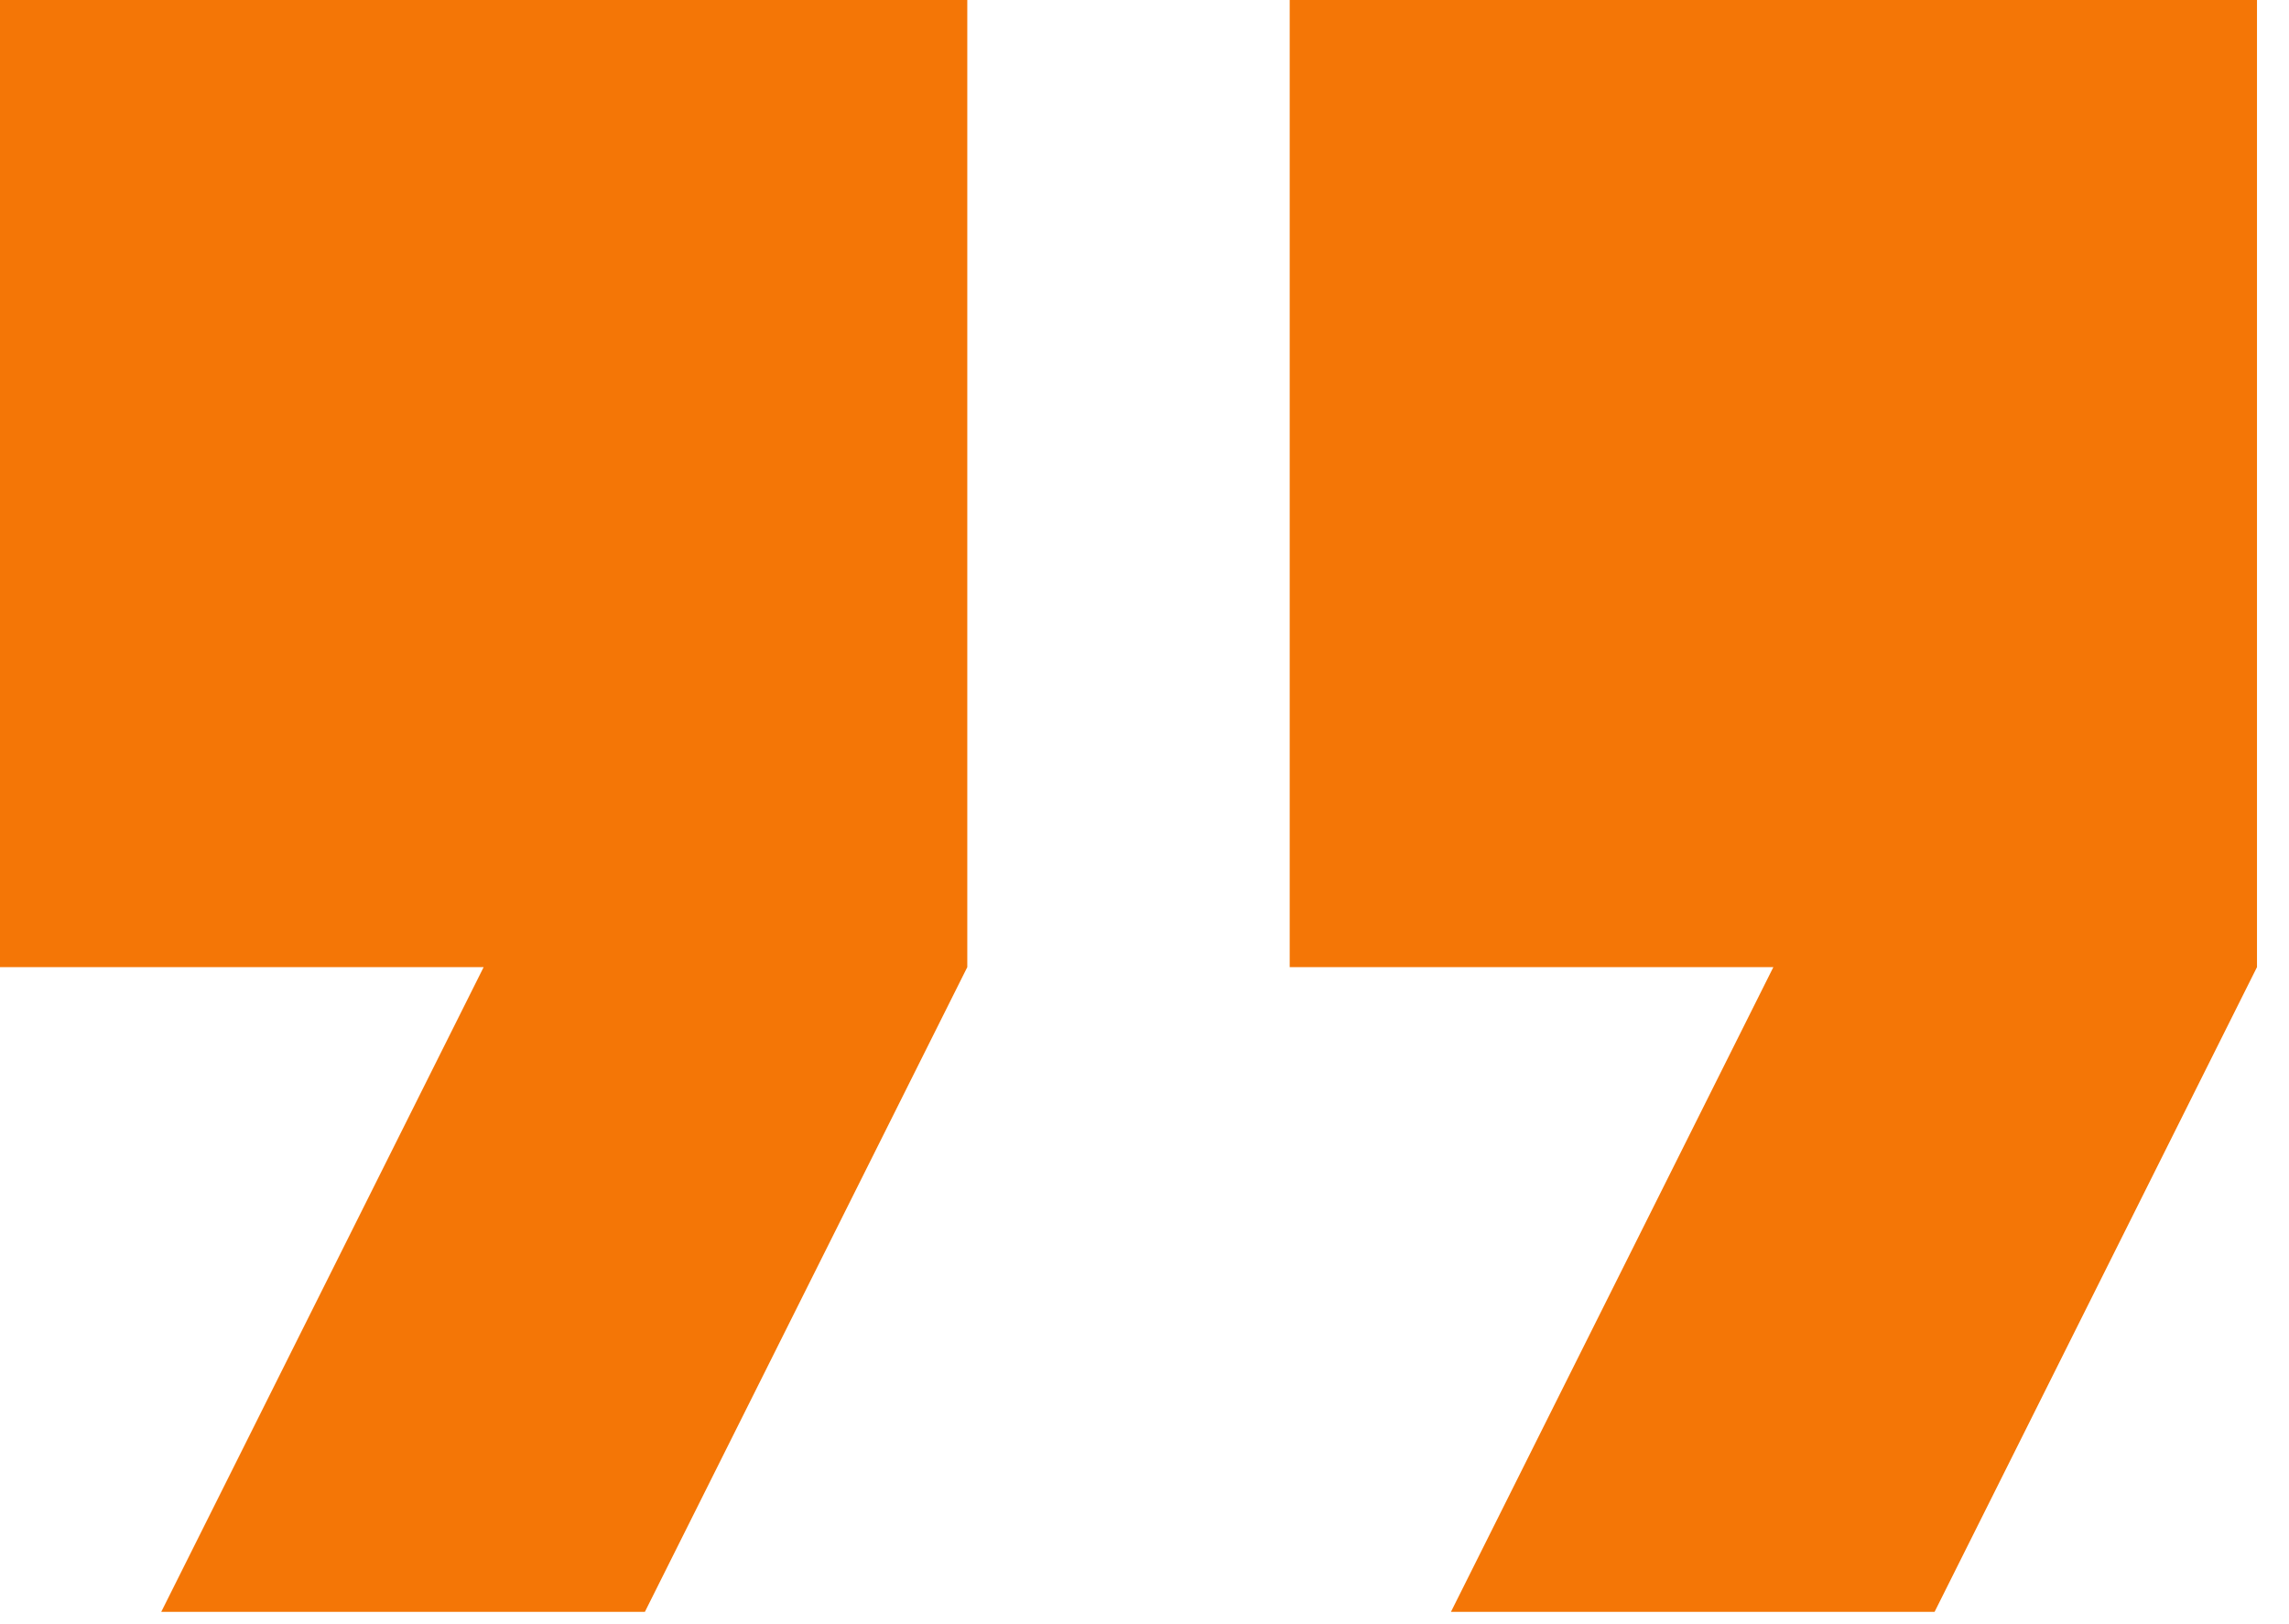 <svg width="62" height="44" viewBox="0 0 62 44" fill="none" xmlns="http://www.w3.org/2000/svg">
<path d="M4.367 43.667H17.467L26.2 26.2V0H0V26.2H13.1L4.367 43.667ZM39.3 43.667H52.4L61.133 26.2V0H34.933V26.2H48.033L39.3 43.667Z" fill="#F47606"/>
</svg>
